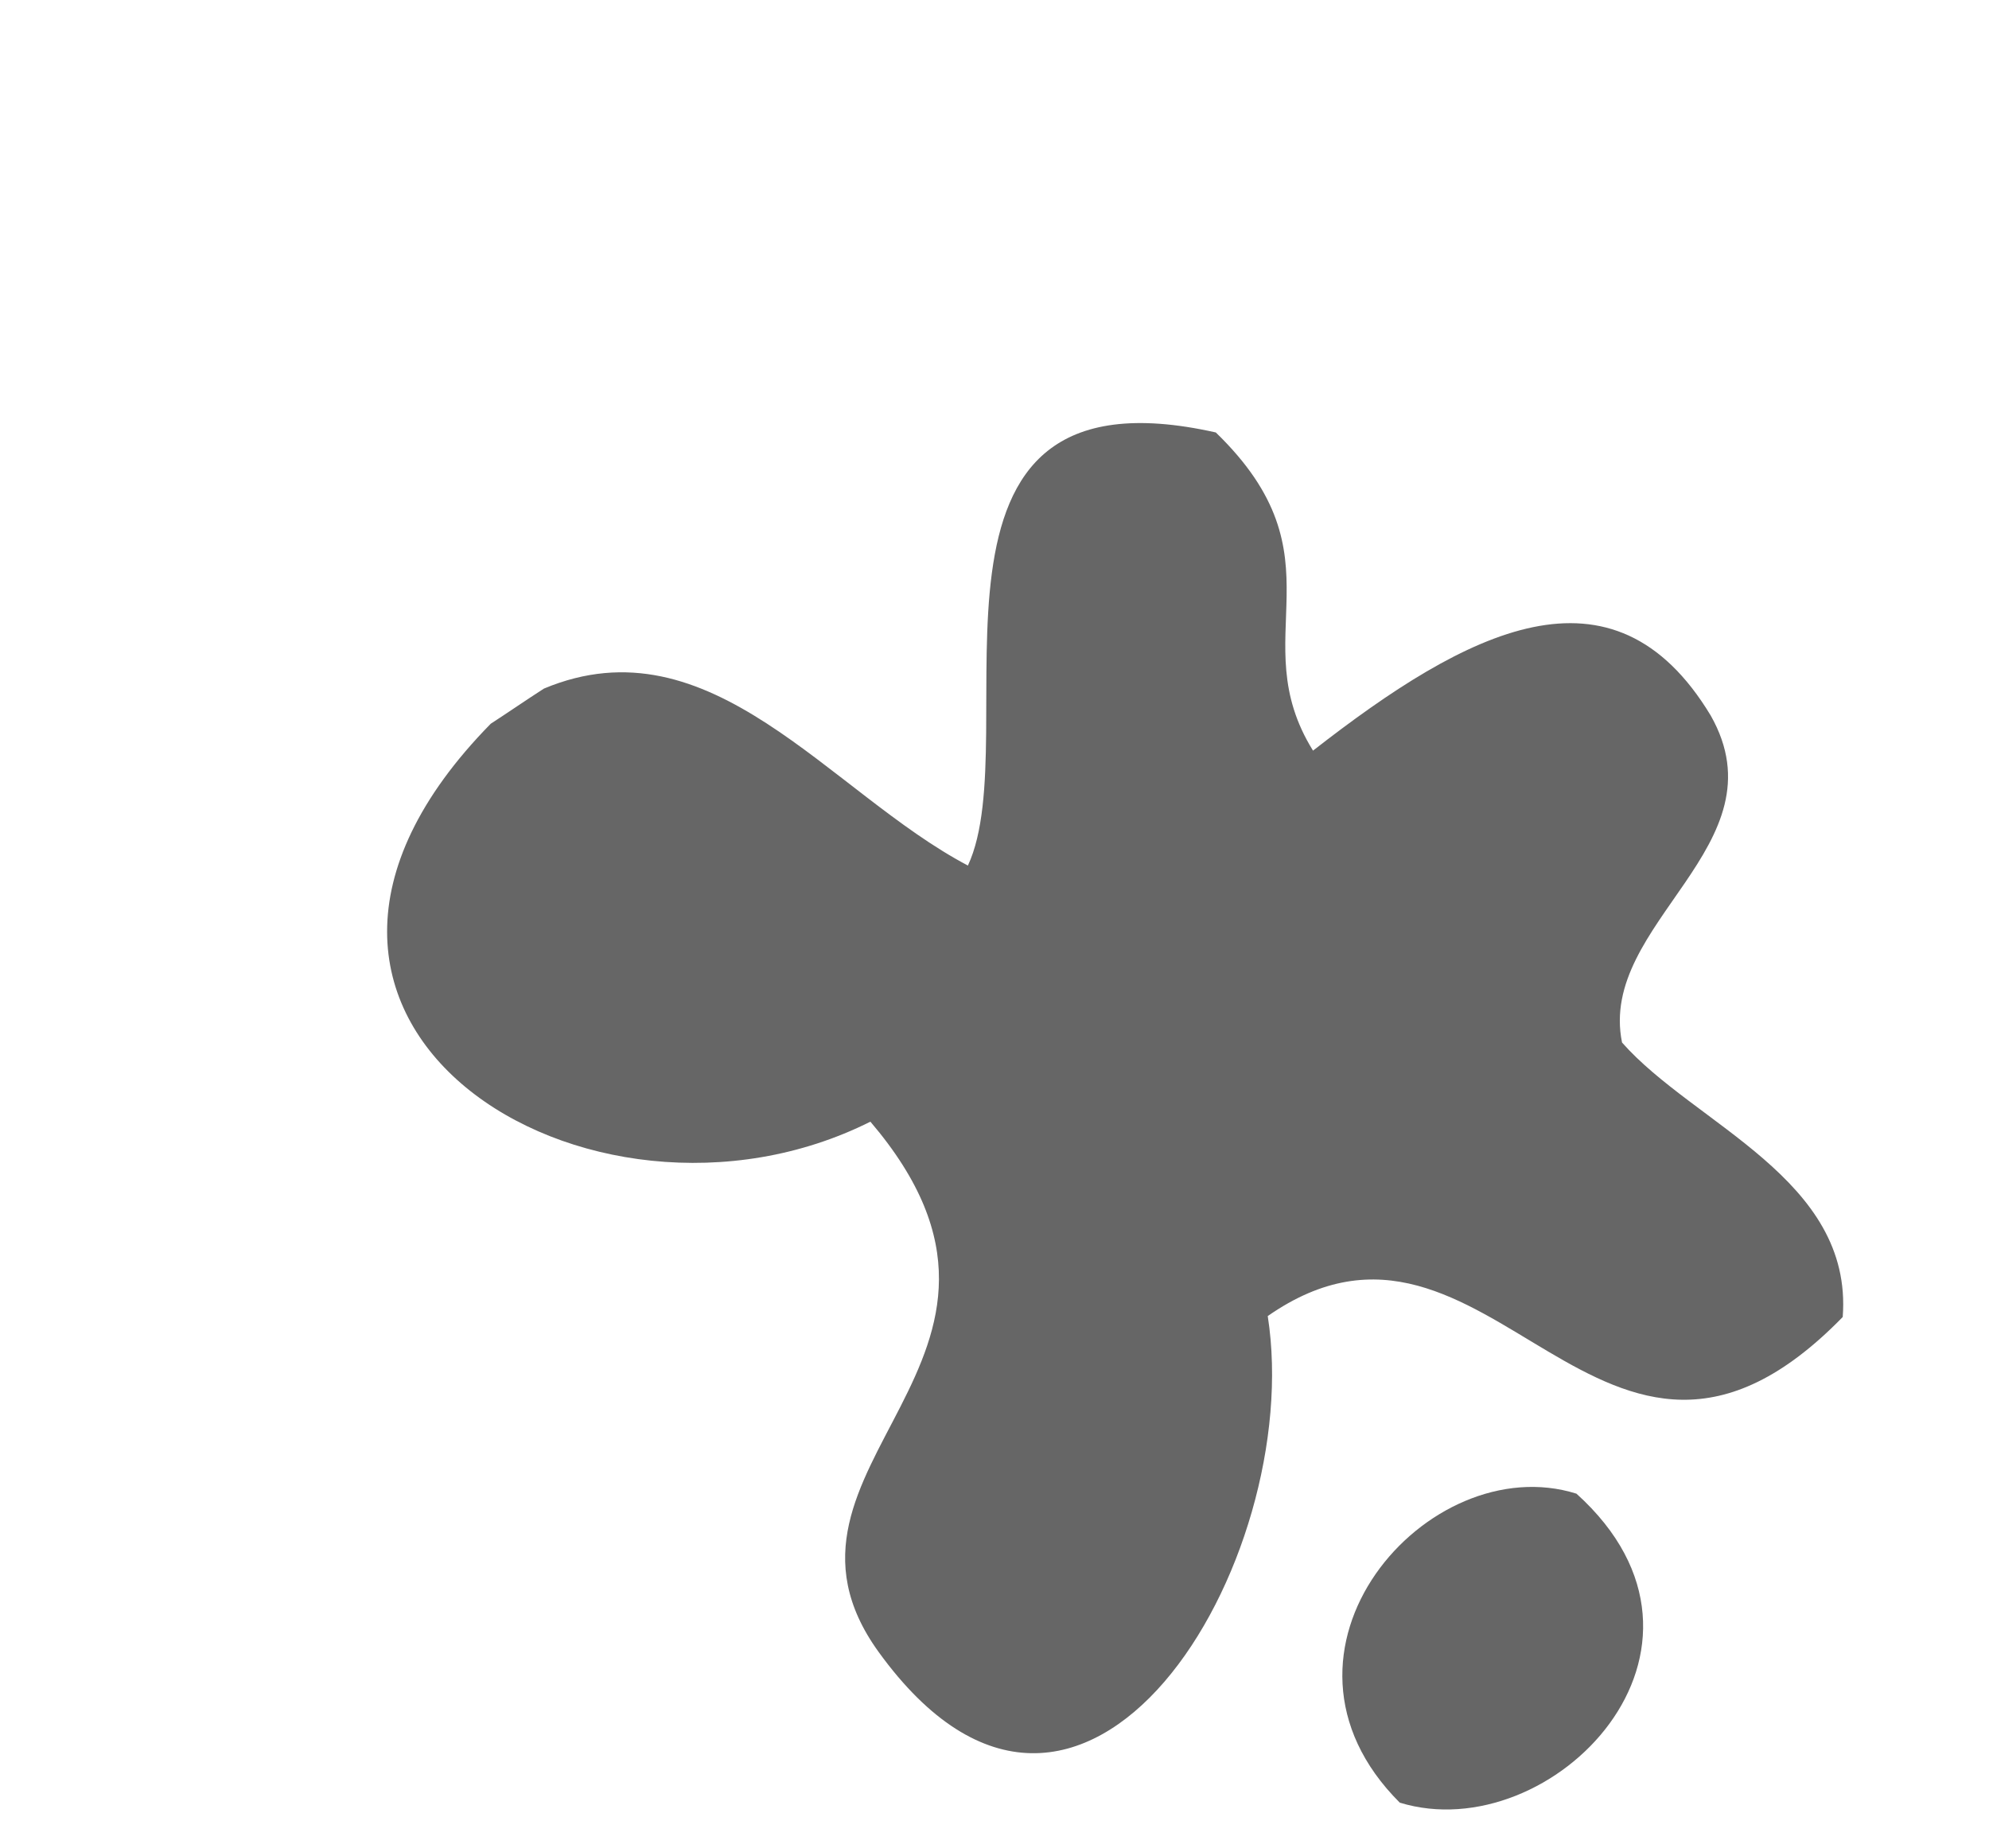 <?xml version="1.0" encoding="utf-8"?>
<!-- Generator: Adobe Illustrator 15.0.2, SVG Export Plug-In . SVG Version: 6.00 Build 0)  -->
<!DOCTYPE svg PUBLIC "-//W3C//DTD SVG 1.1//EN" "http://www.w3.org/Graphics/SVG/1.1/DTD/svg11.dtd">
<svg version="1.1" id="Layer_1" xmlns="http://www.w3.org/2000/svg" xmlns:xlink="http://www.w3.org/1999/xlink" x="0px" y="0px"
	 width="6.282px" height="5.838px" viewBox="0 0 6.282 5.838" enable-background="new 0 0 6.282 5.838" xml:space="preserve">
<g opacity="0.6">
	<path fill-rule="evenodd" clip-rule="evenodd" d="M1.55,2.286c0.057-0.037,0.112-0.075,0.168-0.111
		c0.528-0.221,0.901,0.328,1.339,0.559C3.248,2.325,2.807,1.134,3.84,1.366c0.41,0.397,0.084,0.646,0.307,1.005
		c0.487-0.38,0.947-0.623,1.256-0.111c0.233,0.411-0.357,0.655-0.28,1.033c0.228,0.259,0.73,0.431,0.697,0.867
		C5.056,4.944,4.707,3.667,4.004,4.157c0.121,0.774-0.583,1.954-1.229,1.061C2.348,4.627,3.395,4.3,2.749,3.543
		C1.864,3.987,0.625,3.228,1.55,2.286z"/>
	<path fill-rule="evenodd" clip-rule="evenodd" d="M4.979,4.718c0.542,0.489-0.078,1.123-0.558,0.976
		C3.942,5.216,4.511,4.571,4.979,4.718z"/>
</g>
</svg>

